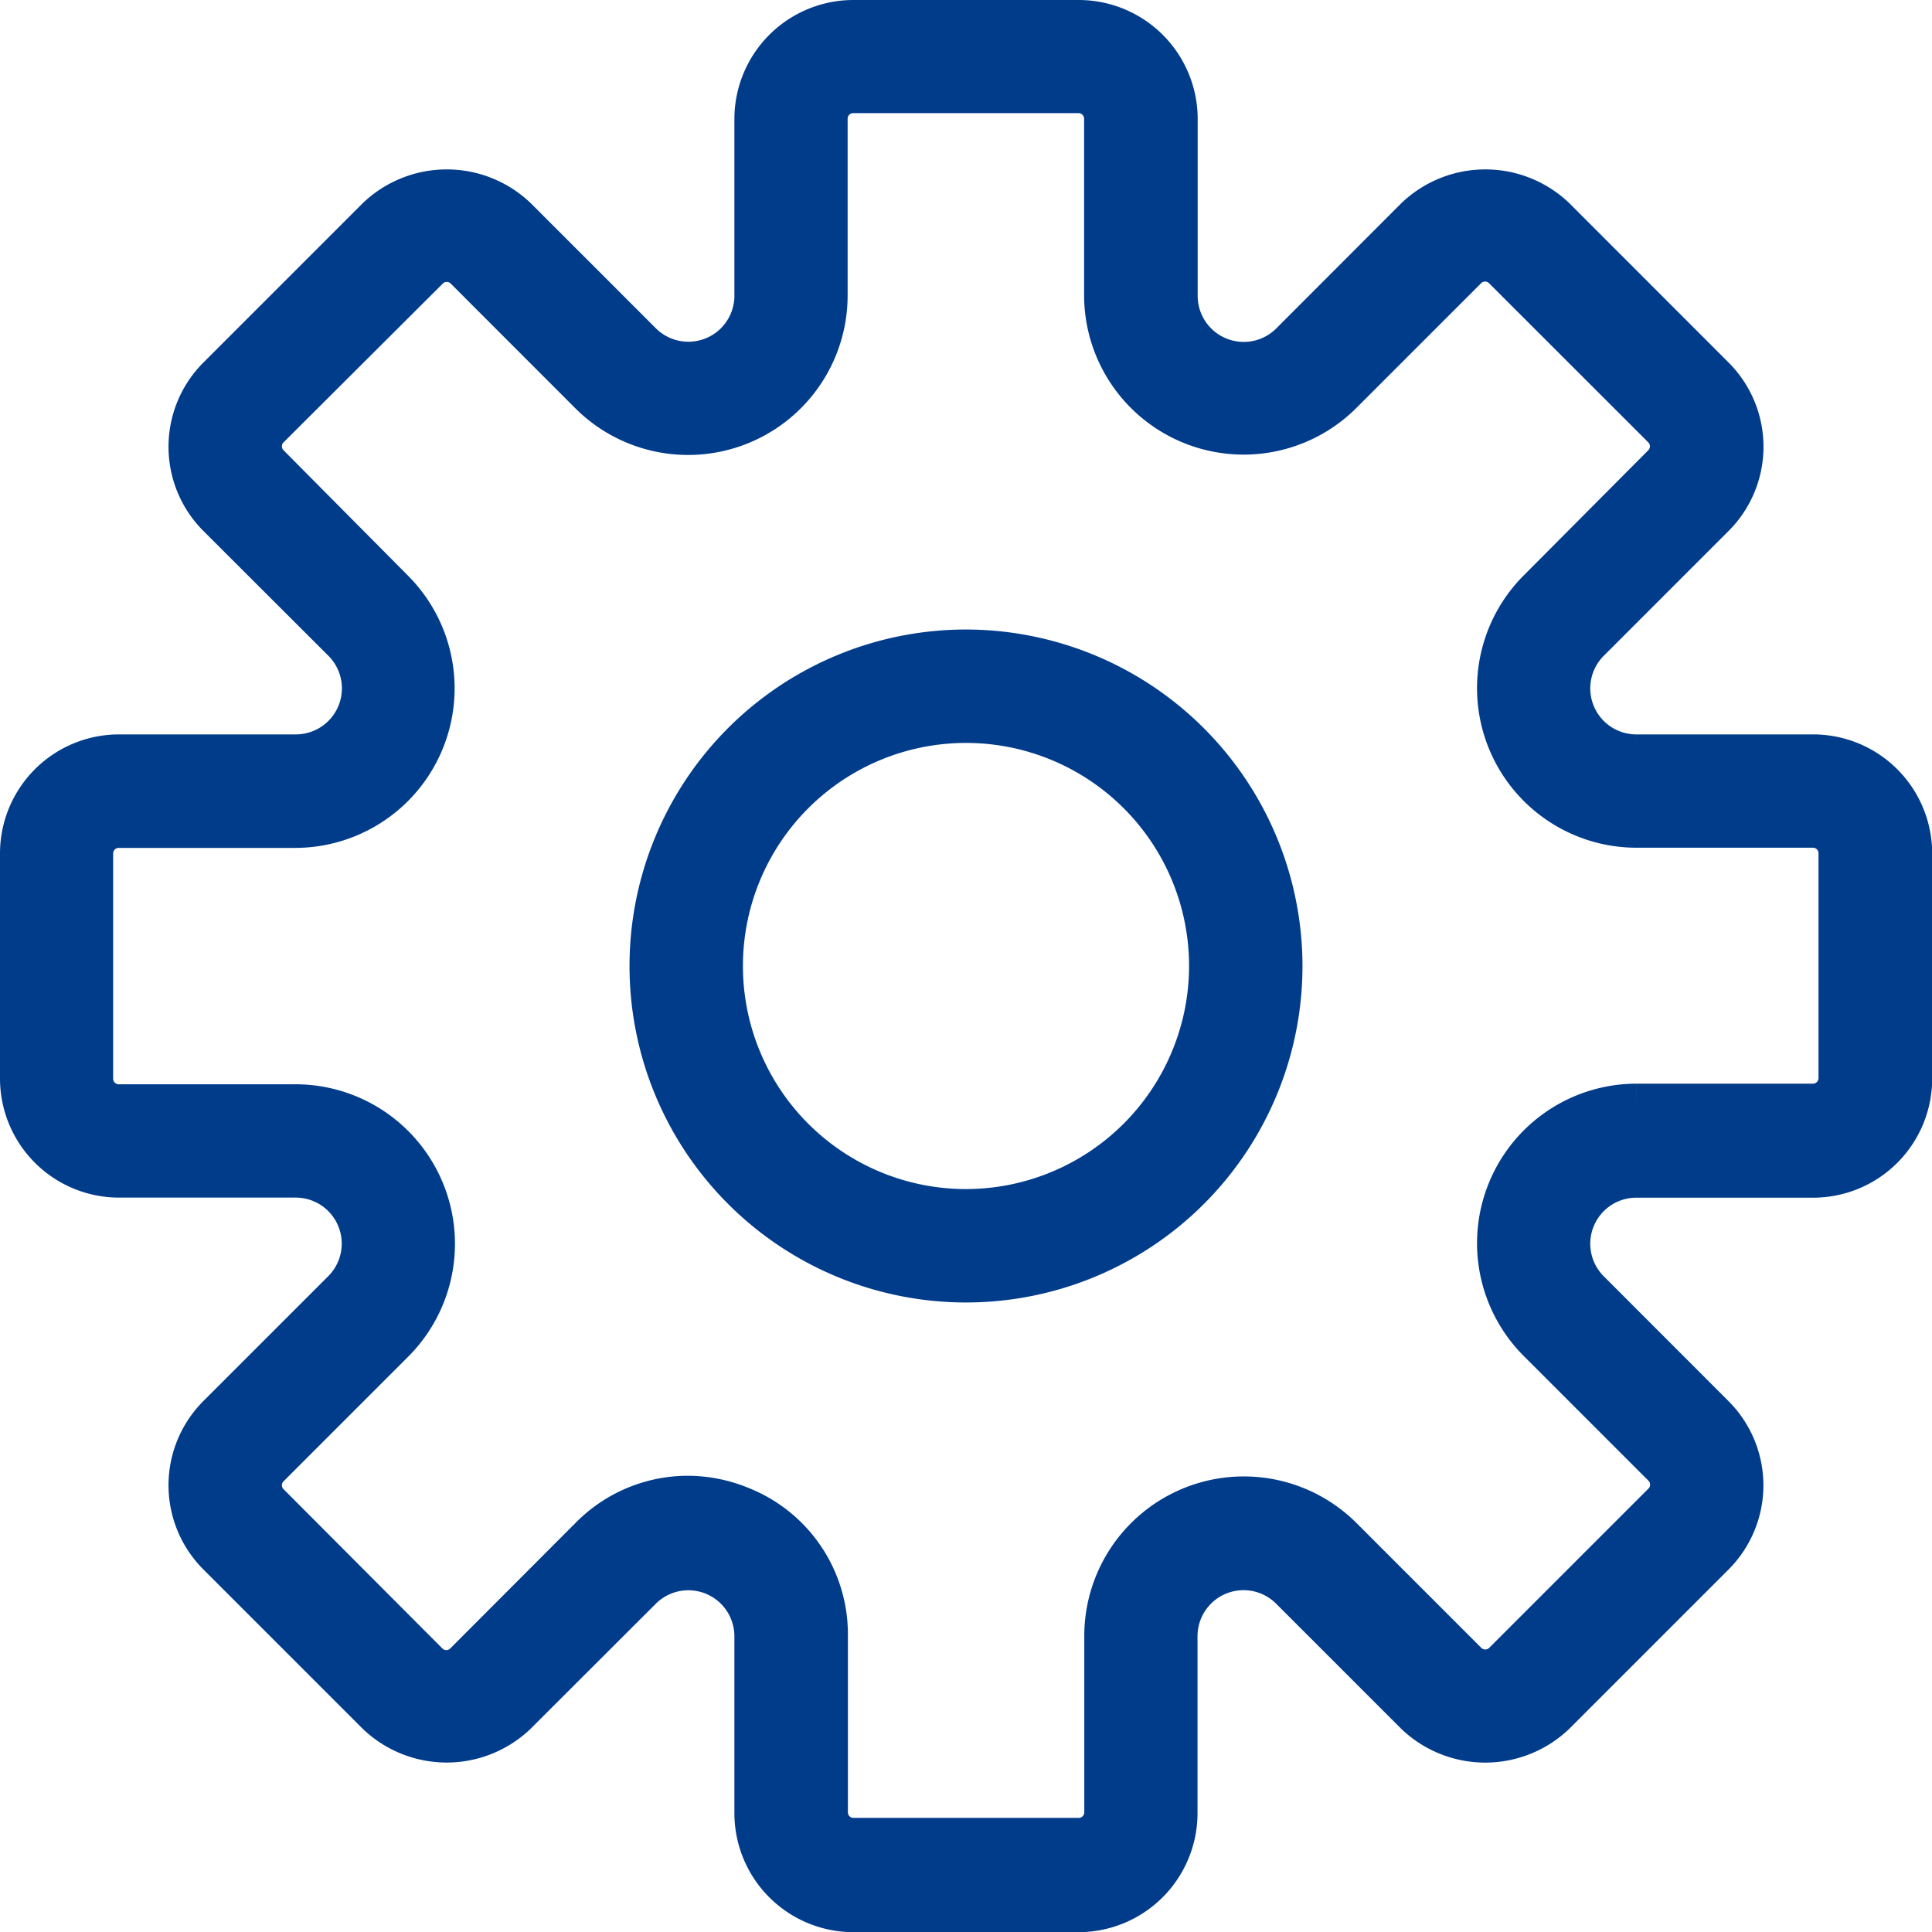 <svg xmlns="http://www.w3.org/2000/svg" width="22.198" height="22.198" viewBox="0 0 22.198 22.198">
  <g id="settings" transform="translate(0.25 0.25)">
    <path id="Path_1629" data-name="Path 1629" d="M20.581,8.438h-2.03A.779.779,0,0,1,18,7.108l1.435-1.435a1.118,1.118,0,0,0,0-1.58L17.606,2.263a1.144,1.144,0,0,0-1.58,0L14.591,3.7a.779.779,0,0,1-1.33-.551V1.117A1.118,1.118,0,0,0,12.143,0H9.555A1.118,1.118,0,0,0,8.438,1.117v2.03a.779.779,0,0,1-1.33.551L5.673,2.263a1.144,1.144,0,0,0-1.58,0L2.263,4.093a1.118,1.118,0,0,0,0,1.58L3.7,7.108a.779.779,0,0,1-.551,1.33H1.117A1.118,1.118,0,0,0,0,9.555v2.587A1.118,1.118,0,0,0,1.117,13.26h2.03a.779.779,0,0,1,.551,1.33L2.263,16.025a1.118,1.118,0,0,0,0,1.58l1.829,1.829a1.143,1.143,0,0,0,1.58,0L7.108,18a.779.779,0,0,1,1.33.551v2.03A1.118,1.118,0,0,0,9.555,21.7h2.587a1.118,1.118,0,0,0,1.117-1.117v-2.03A.779.779,0,0,1,14.59,18l1.435,1.435a1.144,1.144,0,0,0,1.58,0l1.829-1.829a1.118,1.118,0,0,0,0-1.58L18,14.591a.779.779,0,0,1,.552-1.33h2.03A1.118,1.118,0,0,0,21.7,12.143V9.555A1.118,1.118,0,0,0,20.581,8.438Zm.313,3.7a.314.314,0,0,1-.313.313h-2.03a1.583,1.583,0,0,0-1.119,2.7l1.435,1.435a.314.314,0,0,1,0,.444l-1.83,1.83a.314.314,0,0,1-.444,0l-1.435-1.435a1.583,1.583,0,0,0-2.7,1.119v2.03a.314.314,0,0,1-.313.313H9.555a.314.314,0,0,1-.313-.313v-2.03a1.558,1.558,0,0,0-.977-1.463,1.6,1.6,0,0,0-.616-.125,1.561,1.561,0,0,0-1.109.468L5.1,18.867a.314.314,0,0,1-.444,0L2.831,17.037a.314.314,0,0,1,0-.444l1.435-1.435a1.583,1.583,0,0,0-1.119-2.7H1.117A.314.314,0,0,1,.8,12.143V9.555a.314.314,0,0,1,.313-.313h2.03a1.583,1.583,0,0,0,1.119-2.7L2.831,5.1a.314.314,0,0,1,0-.444L4.661,2.831a.314.314,0,0,1,.444,0L6.539,4.266a1.583,1.583,0,0,0,2.7-1.119V1.117A.314.314,0,0,1,9.555.8h2.587a.314.314,0,0,1,.314.313v2.03a1.583,1.583,0,0,0,2.7,1.119l1.435-1.435a.314.314,0,0,1,.444,0l1.83,1.829a.314.314,0,0,1,0,.444L17.432,6.54a1.583,1.583,0,0,0,1.119,2.7h2.03a.313.313,0,0,1,.313.313Z" transform="translate(0 0)" fill="#013c8b" stroke="#013c8b" stroke-width="0.5"/>
    <path id="Path_1630" data-name="Path 1630" d="M21.616,18a3.616,3.616,0,1,0,3.616,3.616A3.62,3.62,0,0,0,21.616,18Zm0,6.429a2.813,2.813,0,1,1,2.813-2.813A2.816,2.816,0,0,1,21.616,24.429Z" transform="translate(-10.767 -10.767)" fill="#013c8b" stroke="#013c8b" stroke-width="0.5"/>
  </g>
</svg>
